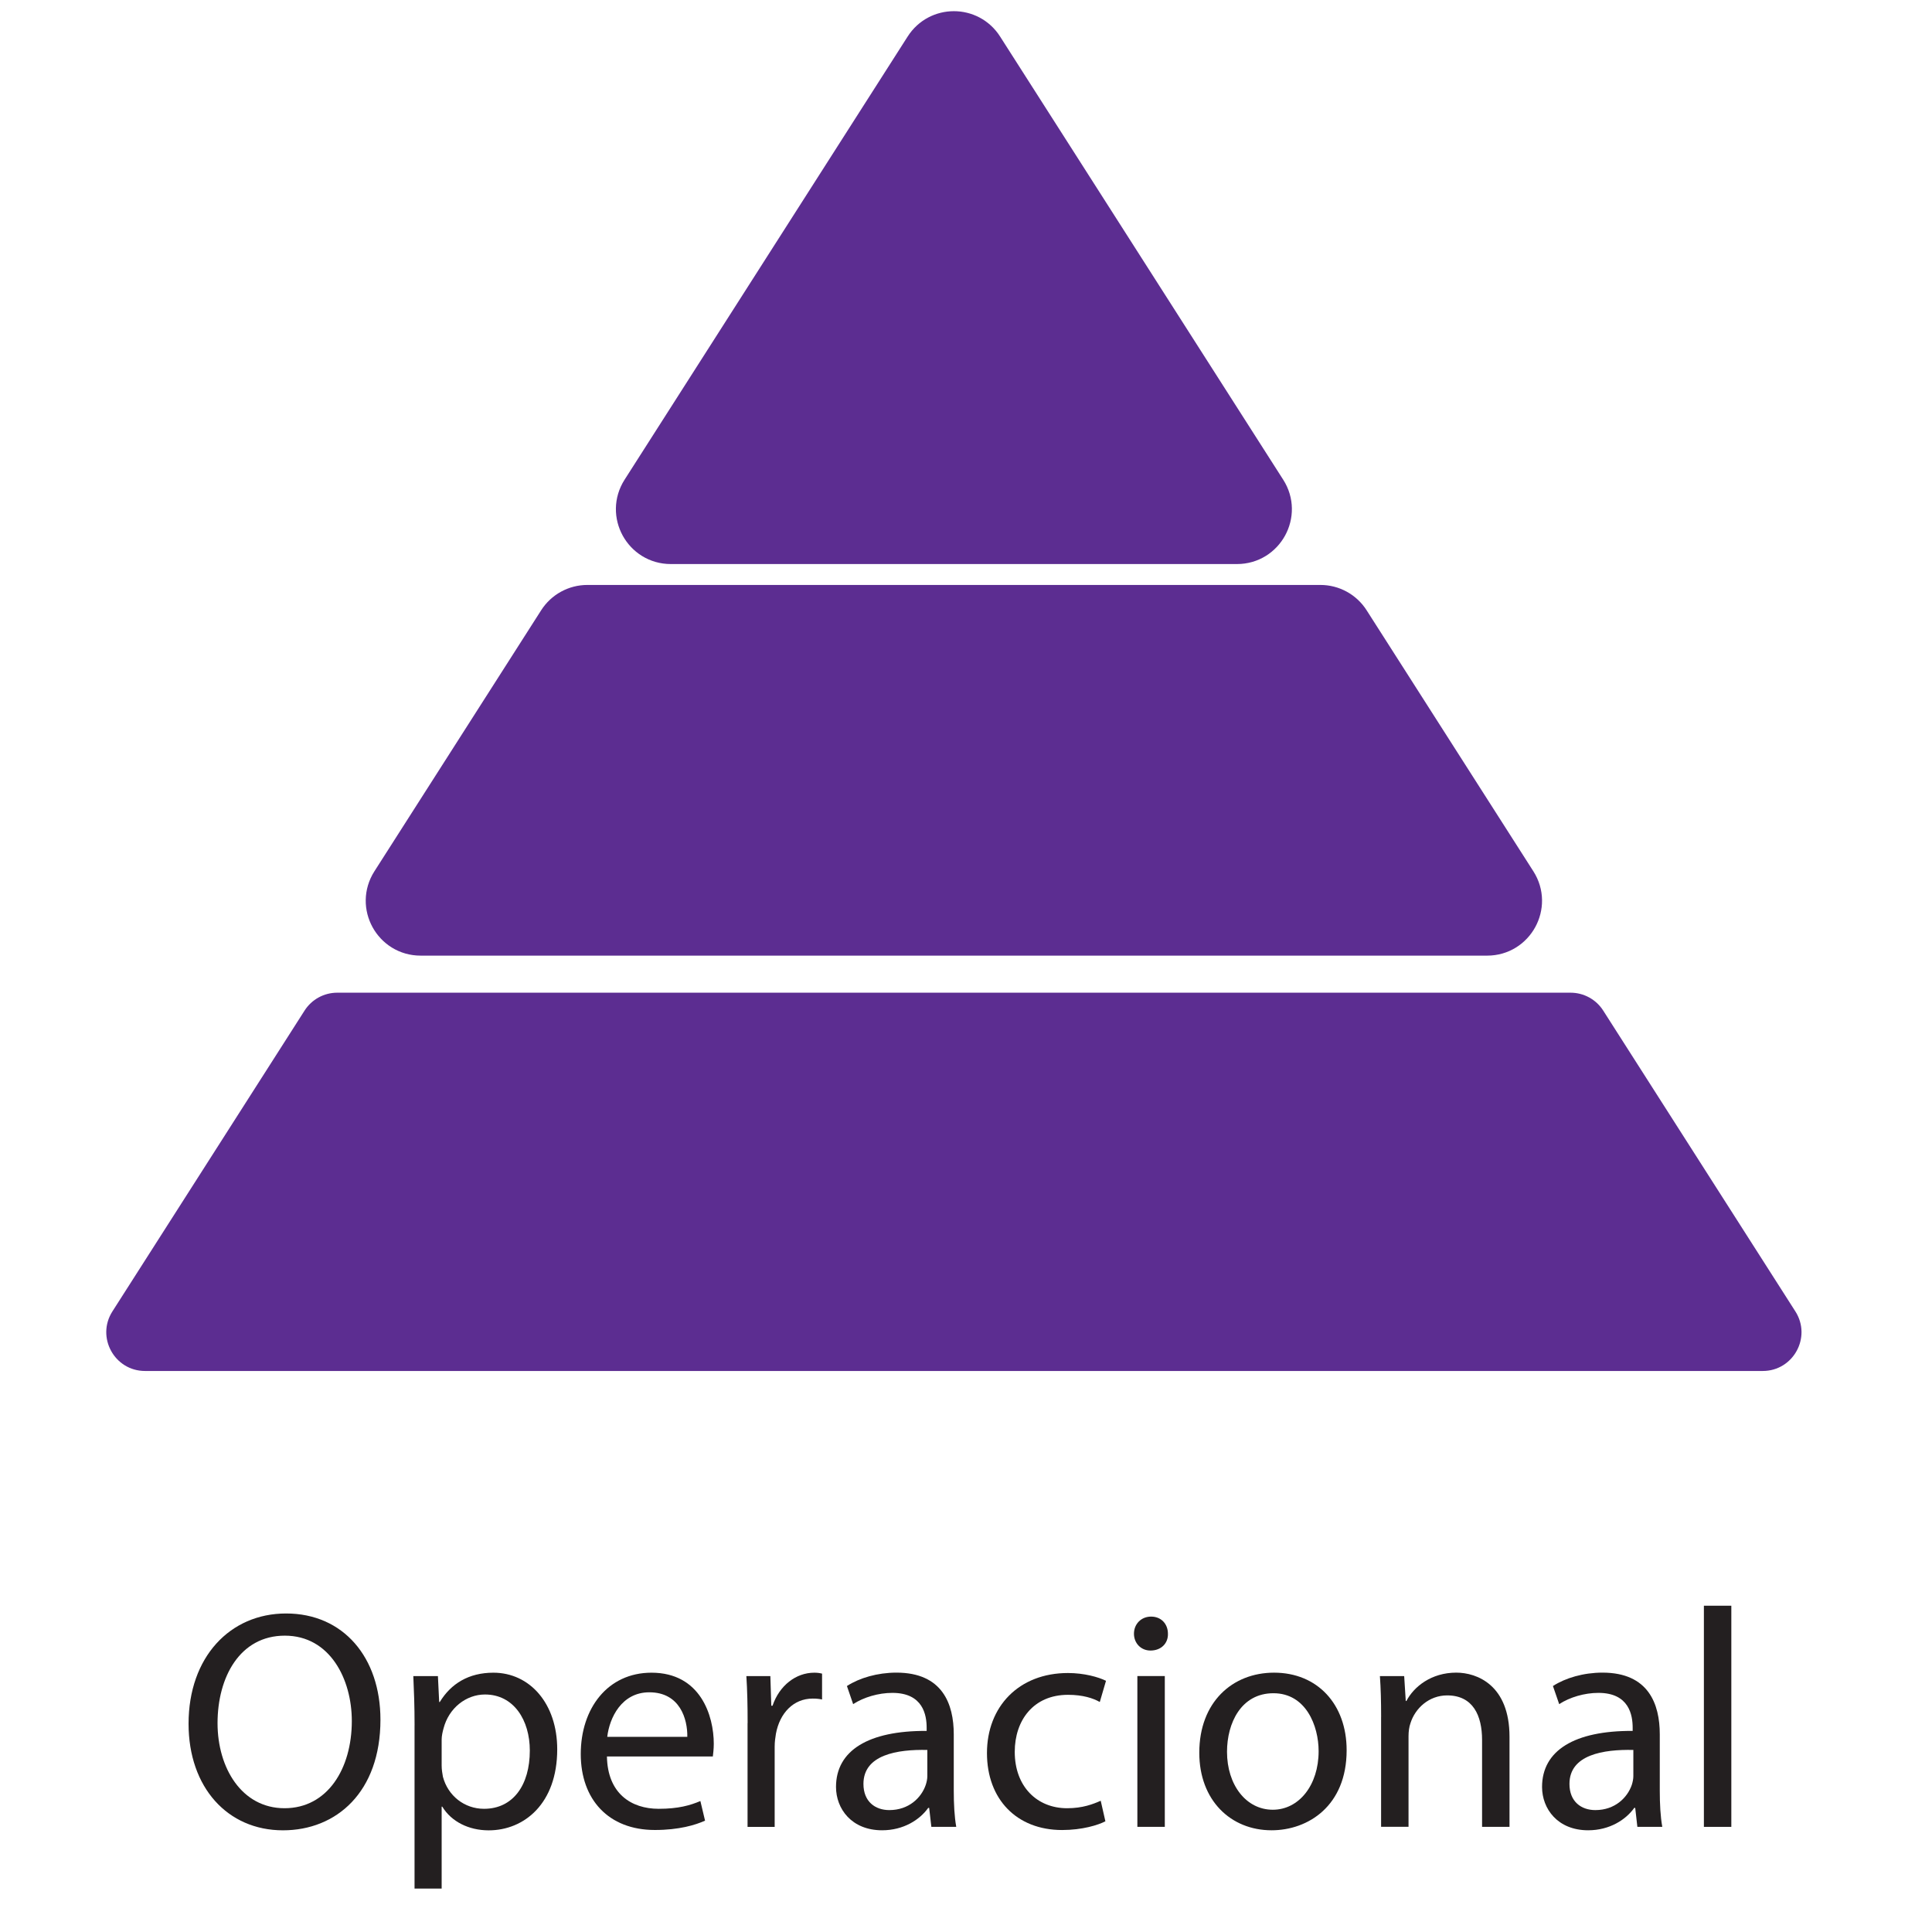 <?xml version="1.0" encoding="iso-8859-1"?>
<!-- Generator: Adobe Illustrator 19.0.0, SVG Export Plug-In . SVG Version: 6.00 Build 0)  -->
<svg version="1.1" id="Layer_1" xmlns="http://www.w3.org/2000/svg" xmlns:xlink="http://www.w3.org/1999/xlink" x="0px" y="0px"
	 viewBox="0 0 60 60" style="enable-background:new 0 0 60 60;" xml:space="preserve">
<style type="text/css">
	.st0{fill:#5C2D91;}
	.st1{fill:#5C2D91;stroke:#5C2D91;stroke-miterlimit:10;}
	.st2{fill:#231F20;}
</style>
<g>
	<path id="XMLID_4_" class="st0" d="M4.505,42.577h50.238c0.95,0,1.525-1.05,1.014-1.85l-5.968-9.343
		c-0.221-0.346-0.603-0.555-1.014-0.555H10.473c-0.41,0-0.793,0.209-1.014,0.555l-5.968,9.343
		C2.98,41.527,3.555,42.577,4.505,42.577z"/>
	<path id="XMLID_3_" class="st1" d="M28.61,1.403l-8.792,13.764c-0.511,0.801,0.064,1.85,1.014,1.85h17.584
		c0.95,0,1.525-1.05,1.014-1.85L30.637,1.403C30.164,0.662,29.083,0.662,28.61,1.403z"/>
	<path id="XMLID_2_" class="st1" d="M17.228,19.221l-5.179,8.107c-0.511,0.801,0.064,1.85,1.014,1.85h33.122
		c0.95,0,1.525-1.05,1.014-1.85l-5.179-8.107c-0.221-0.346-0.603-0.555-1.014-0.555H18.242
		C17.831,18.666,17.449,18.875,17.228,19.221z"/>
</g>
<g id="XMLID_6_">
	<path id="XMLID_7_" class="st2" d="M11.815,53.407c0,2.245-1.364,3.435-3.028,3.435c-1.722,0-2.931-1.335-2.931-3.309
		c0-2.07,1.287-3.425,3.028-3.425C10.664,50.108,11.815,51.473,11.815,53.407z M6.756,53.514c0,1.394,0.754,2.642,2.08,2.642
		c1.335,0,2.09-1.229,2.09-2.709c0-1.297-0.677-2.65-2.08-2.65C7.452,50.796,6.756,52.082,6.756,53.514z"/>
	<path id="XMLID_10_" class="st2" d="M12.875,53.582c0-0.601-0.019-1.084-0.039-1.529H13.6l0.039,0.804h0.019
		c0.348-0.571,0.9-0.91,1.664-0.91c1.132,0,1.983,0.958,1.983,2.38c0,1.684-1.025,2.516-2.128,2.516
		c-0.619,0-1.161-0.271-1.441-0.735h-0.02v2.544h-0.842V53.582z M13.716,54.829c0,0.126,0.02,0.242,0.039,0.349
		c0.155,0.59,0.667,0.996,1.277,0.996c0.9,0,1.422-0.734,1.422-1.809c0-0.938-0.494-1.741-1.393-1.741
		c-0.581,0-1.122,0.416-1.287,1.055c-0.029,0.106-0.058,0.231-0.058,0.348V54.829z"/>
	<path id="XMLID_13_" class="st2" d="M18.849,54.549c0.02,1.151,0.755,1.625,1.606,1.625c0.609,0,0.977-0.106,1.296-0.241
		l0.145,0.609c-0.3,0.136-0.813,0.29-1.558,0.29c-1.441,0-2.302-0.948-2.302-2.36s0.832-2.525,2.196-2.525
		c1.529,0,1.935,1.345,1.935,2.206c0,0.174-0.02,0.31-0.029,0.396H18.849z M21.345,53.939c0.01-0.542-0.223-1.383-1.18-1.383
		c-0.861,0-1.238,0.793-1.306,1.383H21.345z"/>
	<path id="XMLID_16_" class="st2" d="M23.218,53.514c0-0.551-0.01-1.025-0.039-1.461h0.745l0.029,0.919h0.039
		c0.213-0.628,0.726-1.025,1.296-1.025c0.097,0,0.165,0.01,0.242,0.029v0.803c-0.087-0.019-0.174-0.028-0.291-0.028
		c-0.6,0-1.025,0.454-1.142,1.093c-0.019,0.116-0.039,0.252-0.039,0.396v2.496h-0.842V53.514z"/>
	<path id="XMLID_18_" class="st2" d="M28.924,56.735l-0.068-0.59h-0.029c-0.261,0.367-0.764,0.696-1.432,0.696
		c-0.948,0-1.432-0.668-1.432-1.345c0-1.132,1.006-1.751,2.815-1.741v-0.097c0-0.387-0.106-1.084-1.064-1.084
		c-0.435,0-0.89,0.136-1.219,0.349l-0.193-0.562c0.387-0.251,0.948-0.416,1.538-0.416c1.432,0,1.78,0.978,1.78,1.916v1.751
		c0,0.406,0.02,0.803,0.077,1.122H28.924z M28.798,54.346c-0.929-0.02-1.983,0.146-1.983,1.055c0,0.552,0.368,0.813,0.803,0.813
		c0.61,0,0.997-0.387,1.132-0.783c0.029-0.088,0.049-0.185,0.049-0.271V54.346z"/>
	<path id="XMLID_21_" class="st2" d="M34.329,56.562c-0.223,0.116-0.716,0.271-1.345,0.271c-1.412,0-2.333-0.958-2.333-2.39
		c0-1.441,0.988-2.486,2.516-2.486c0.503,0,0.948,0.126,1.181,0.242l-0.193,0.658c-0.204-0.116-0.522-0.223-0.987-0.223
		c-1.074,0-1.654,0.793-1.654,1.771c0,1.083,0.696,1.751,1.625,1.751c0.484,0,0.804-0.126,1.045-0.232L34.329,56.562z"/>
	<path id="XMLID_23_" class="st2" d="M36.271,50.737c0.01,0.29-0.203,0.522-0.542,0.522c-0.3,0-0.513-0.232-0.513-0.522
		c0-0.3,0.223-0.532,0.532-0.532C36.067,50.205,36.271,50.438,36.271,50.737z M35.322,56.735v-4.683h0.852v4.683H35.322z"/>
	<path id="XMLID_26_" class="st2" d="M41.821,54.355c0,1.731-1.199,2.486-2.331,2.486c-1.268,0-2.245-0.929-2.245-2.409
		c0-1.567,1.025-2.486,2.322-2.486C40.912,51.946,41.821,52.924,41.821,54.355z M38.106,54.404c0,1.025,0.59,1.799,1.422,1.799
		c0.813,0,1.423-0.764,1.423-1.818c0-0.794-0.397-1.8-1.403-1.8S38.106,53.514,38.106,54.404z"/>
	<path id="XMLID_29_" class="st2" d="M42.892,53.32c0-0.483-0.01-0.88-0.038-1.268h0.754l0.049,0.774h0.02
		c0.231-0.445,0.773-0.881,1.548-0.881c0.647,0,1.654,0.388,1.654,1.993v2.796h-0.852v-2.699c0-0.755-0.281-1.383-1.084-1.383
		c-0.561,0-0.996,0.396-1.142,0.87c-0.038,0.106-0.058,0.252-0.058,0.396v2.815h-0.852V53.32z"/>
	<path id="XMLID_31_" class="st2" d="M50.85,56.735l-0.067-0.59h-0.029c-0.262,0.367-0.765,0.696-1.432,0.696
		c-0.948,0-1.432-0.668-1.432-1.345c0-1.132,1.006-1.751,2.814-1.741v-0.097c0-0.387-0.106-1.084-1.063-1.084
		c-0.436,0-0.891,0.136-1.219,0.349l-0.194-0.562c0.388-0.251,0.948-0.416,1.539-0.416c1.432,0,1.779,0.978,1.779,1.916v1.751
		c0,0.406,0.02,0.803,0.078,1.122H50.85z M50.724,54.346c-0.929-0.02-1.983,0.146-1.983,1.055c0,0.552,0.368,0.813,0.804,0.813
		c0.609,0,0.996-0.387,1.132-0.783c0.028-0.088,0.048-0.185,0.048-0.271V54.346z"/>
	<path id="XMLID_34_" class="st2" d="M52.916,49.867h0.852v6.868h-0.852V49.867z"/>
</g>
</svg>
